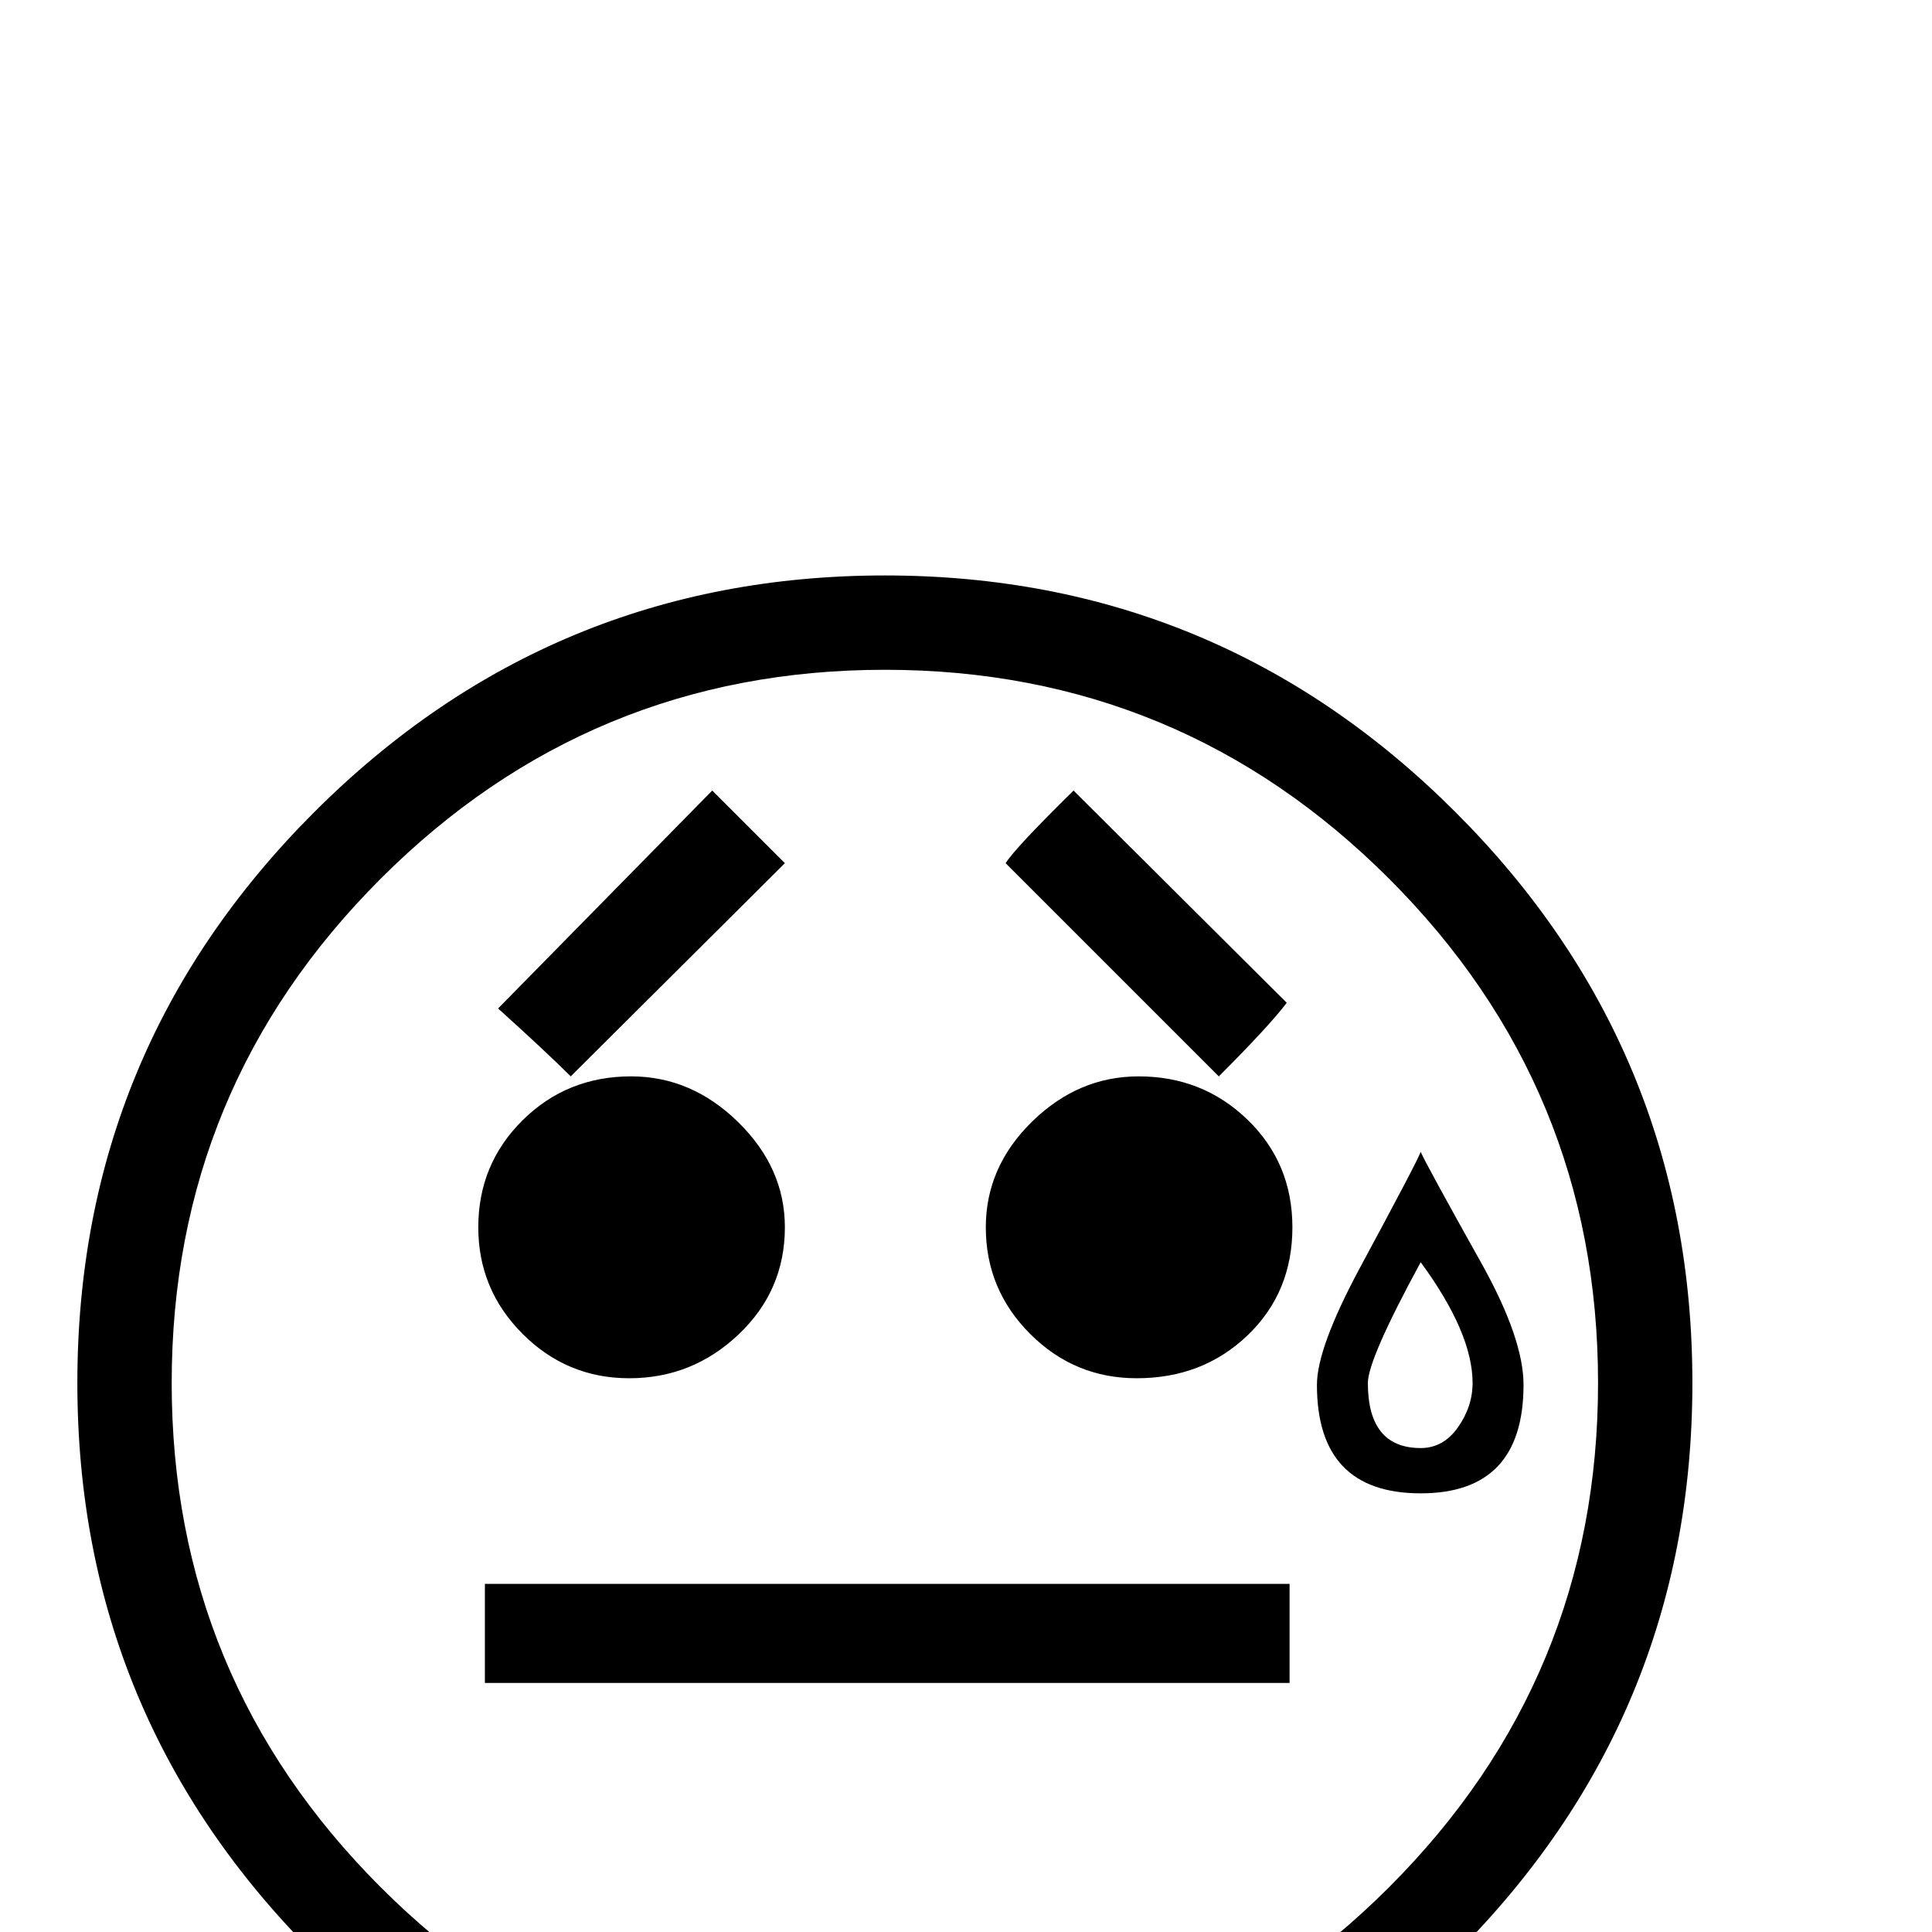 <?xml version="1.0" standalone="no"?>
<!DOCTYPE svg PUBLIC "-//W3C//DTD SVG 1.1//EN" "http://www.w3.org/Graphics/SVG/1.1/DTD/svg11.dtd" >
<svg viewBox="0 -442 2048 2048">
  <g transform="matrix(1 0 0 -1 0 1606)">
   <path fill="currentColor"
d="M1794 582q0 -354 -251 -605t-605 -251t-605 251t-251 605t251 605t605 251t605 -251t251 -605zM1694 582q0 313 -221.5 534.5t-534.5 221.5t-534.5 -221.5t-221.5 -534.5t221.5 -534.5t534.5 -221.5t534.5 221.5t221.5 534.5zM1364 985q-19 -25 -72 -78l-226 226
q10 16 72 77zM1615 580q0 -115 -109 -115q-110 0 -110 115q0 39 45 123q62 115 65 124q5 -12 66 -121q43 -78 43 -126zM1370 747q0 -69 -47.5 -114.5t-117.5 -45.5q-66 0 -113 47t-47 113q0 64 49 112t113 48q68 0 115.5 -46t47.5 -114zM832 1133l-227 -226q-25 25 -77 72
l227 231zM832 747q0 -67 -49 -113.5t-116 -46.5q-66 0 -113 47t-47 113q0 67 47 113.5t115 46.5q64 0 113.5 -48.5t49.5 -111.5zM1367 264h-853v105h853v-105zM1561 582q0 53 -55 128q-56 -103 -56 -128q0 -69 56 -69q24 0 39.5 22t15.5 47z" />
  </g>

</svg>
